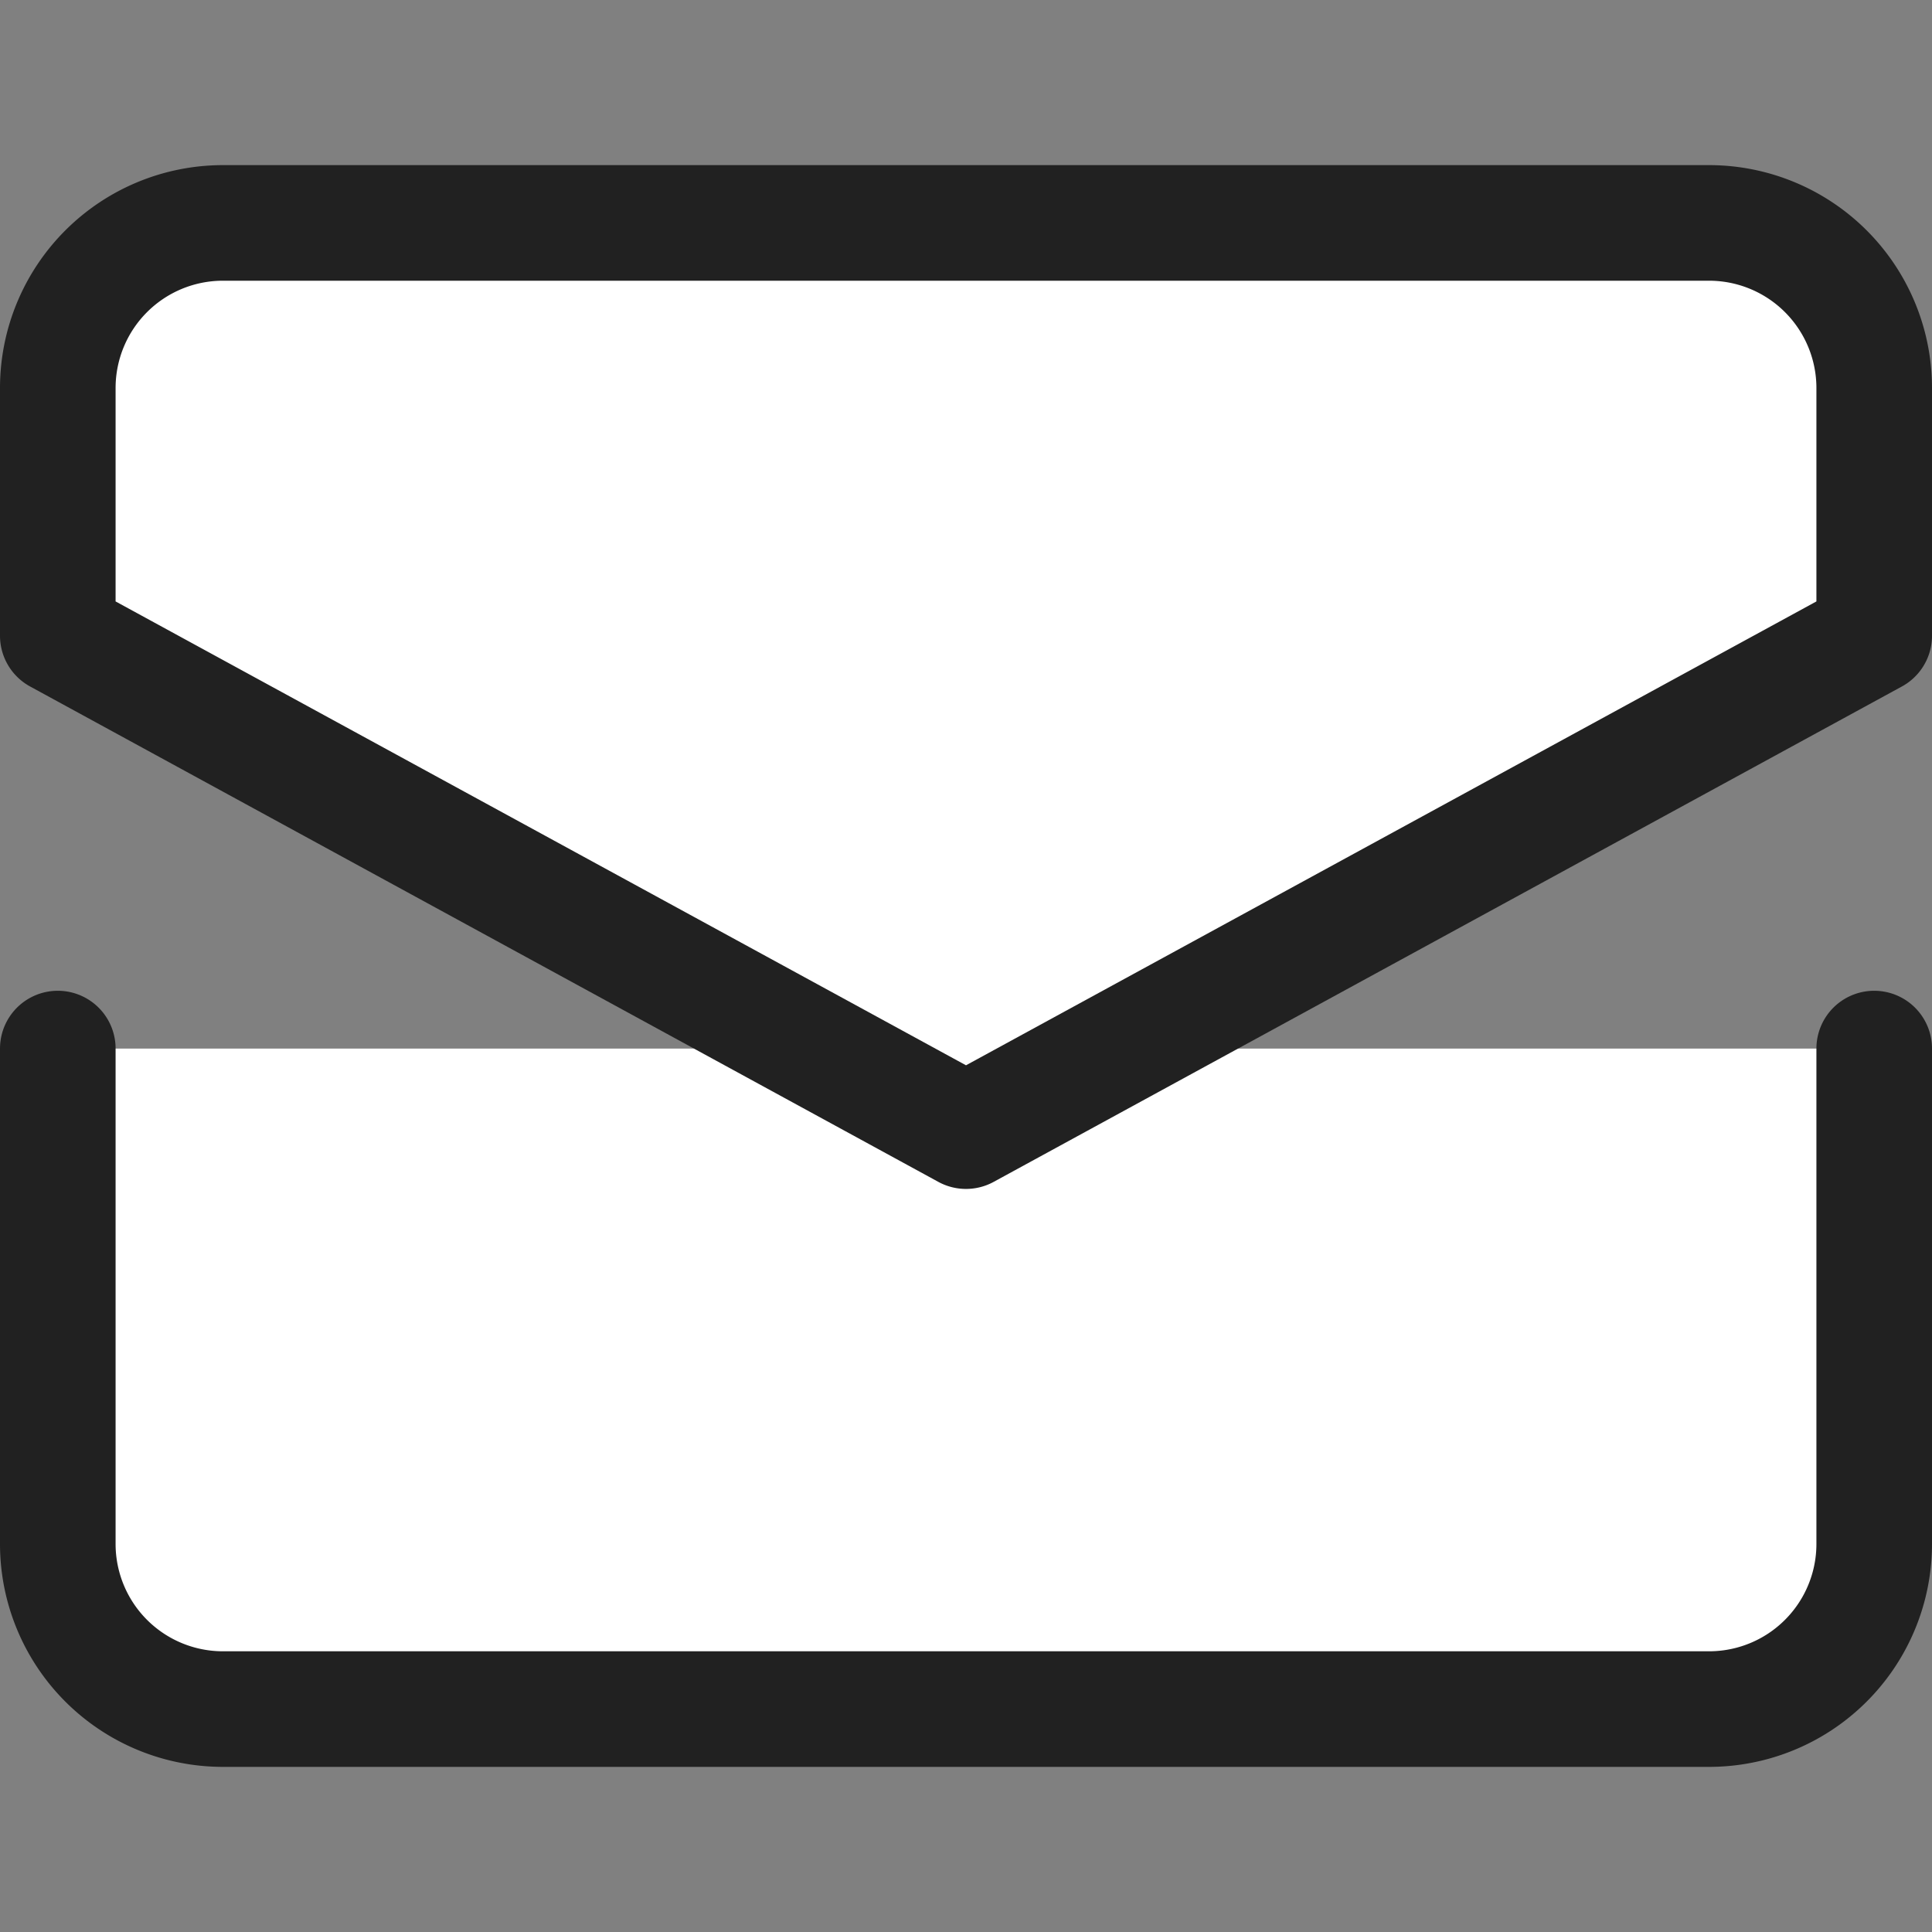 <svg xmlns:xlink="http://www.w3.org/1999/xlink" xmlns="http://www.w3.org/2000/svg" class="icon -size" width="24" height="24"><rect width="100%" height="100%" fill="#808080" stroke="none"/><defs><symbol id="letter-outline" viewBox="0 0 23.4 19.4">
    <path data-name="Path 685" d="M1 13v6a2 2 0 0 0 2 2h18a2 2 0 0 0 2-2v-6" style="fill:#fff;stroke:#212121;stroke-linecap:round;stroke-linejoin:round;stroke-width:1.4px" transform="translate(-.3 -2.3)"></path>
    <path data-name="Path 686" d="M23 8V5a2 2 0 0 0-2-2H3a2 2 0 0 0-2 2v3l11 6z" style="fill:#fff;stroke:#212121;stroke-linecap:round;stroke-linejoin:round;stroke-width:1.4px" transform="translate(-.3 -2.3)"></path>
</symbol></defs>
                        <use xlink:href="#letter-outline"></use>
                    </svg>